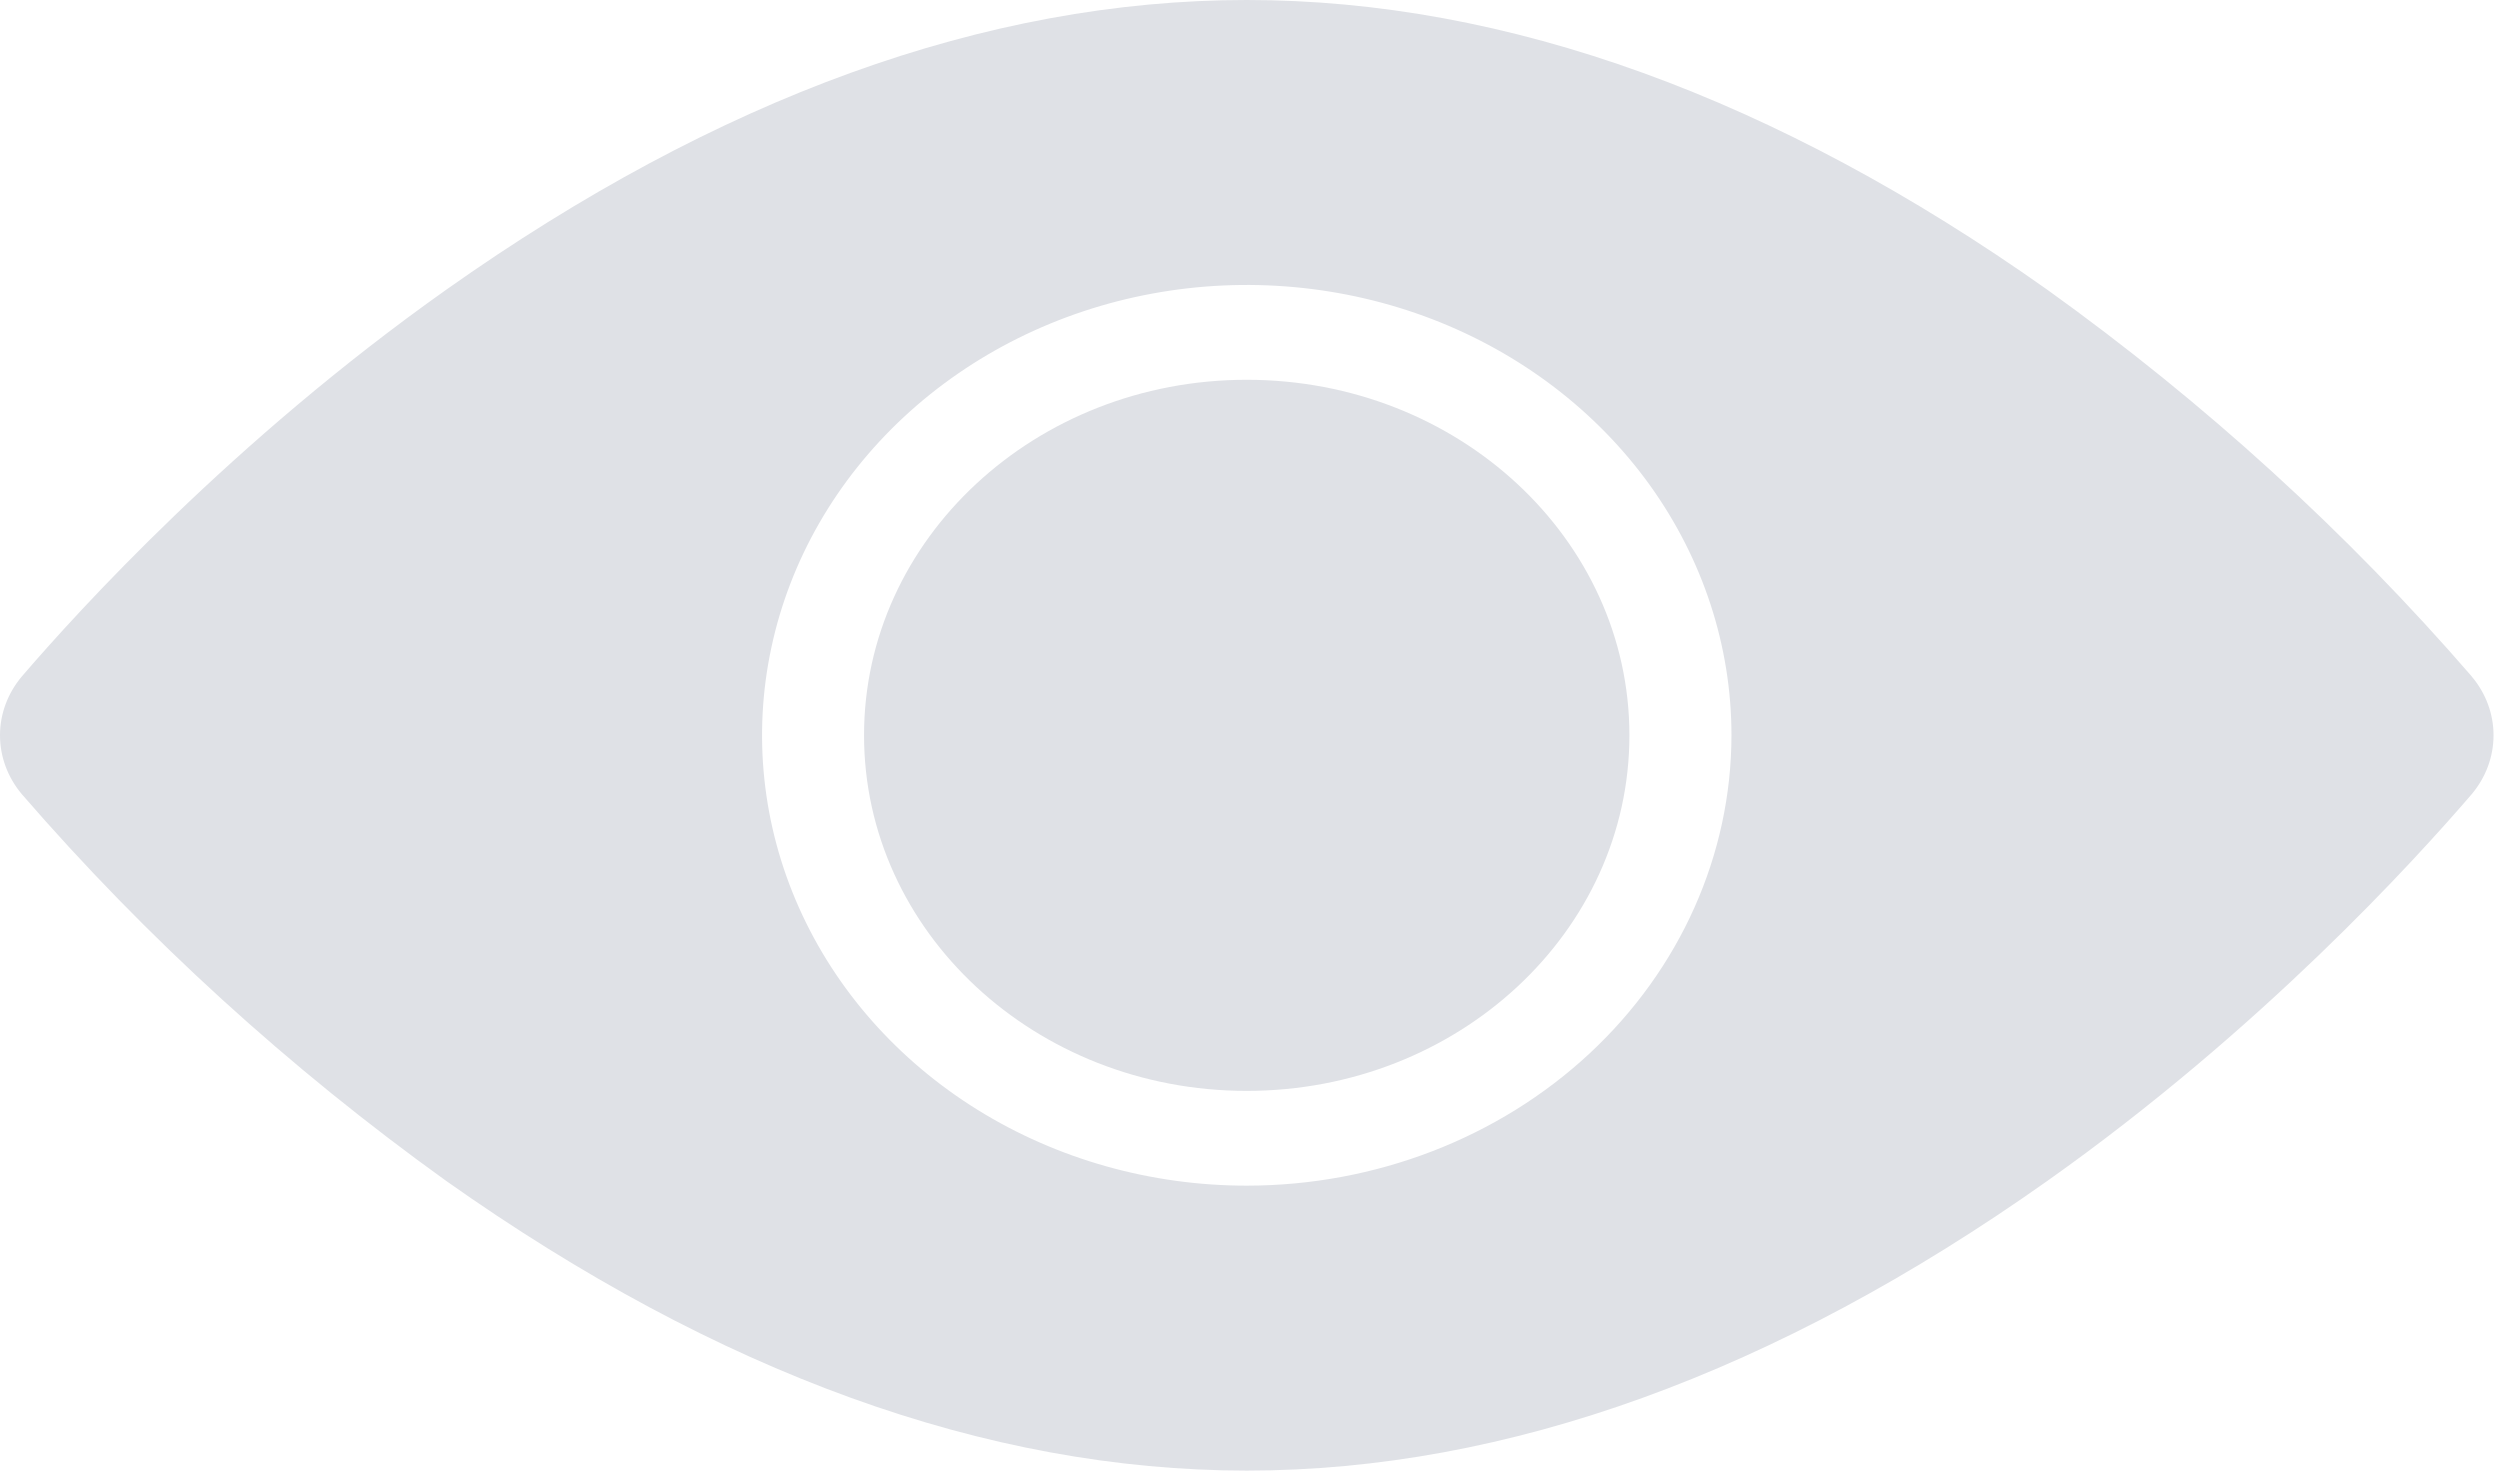 <svg width="34" height="20" viewBox="0 0 34 20" fill="none" xmlns="http://www.w3.org/2000/svg">
<path d="M33.617 9.201C31.922 7.242 29.984 5.476 27.843 3.94C24.152 1.328 20.495 0 16.956 0C13.417 0 9.761 1.328 6.069 3.94C3.155 6.003 1.066 8.305 0.296 9.201C0.104 9.429 0 9.711 0 10C0 10.29 0.104 10.571 0.296 10.8C1.991 12.758 3.929 14.524 6.069 16.061C9.761 18.672 13.417 20 16.956 20C20.495 20 24.152 18.672 27.843 16.061C30.757 13.998 32.846 11.696 33.616 10.8C33.808 10.571 33.912 10.29 33.912 10C33.912 9.71 33.808 9.429 33.616 9.201H33.617ZM16.956 16.125C15.652 16.125 14.378 15.766 13.294 15.093C12.21 14.42 11.365 13.463 10.866 12.344C10.367 11.225 10.236 9.993 10.491 8.805C10.745 7.617 11.373 6.526 12.295 5.669C13.217 4.813 14.391 4.229 15.67 3.993C16.949 3.757 18.274 3.878 19.479 4.341C20.683 4.805 21.712 5.59 22.437 6.597C23.161 7.605 23.548 8.789 23.548 10C23.546 11.624 22.851 13.181 21.615 14.33C20.379 15.478 18.704 16.124 16.956 16.125Z" fill="#DFE1E6"/>
<path d="M16.955 14.836C19.83 14.836 22.16 12.671 22.16 10C22.16 7.33 19.83 5.165 16.955 5.165C14.081 5.165 11.751 7.33 11.751 10C11.751 12.671 14.081 14.836 16.955 14.836Z" fill="#DFE1E6"/>
</svg>
